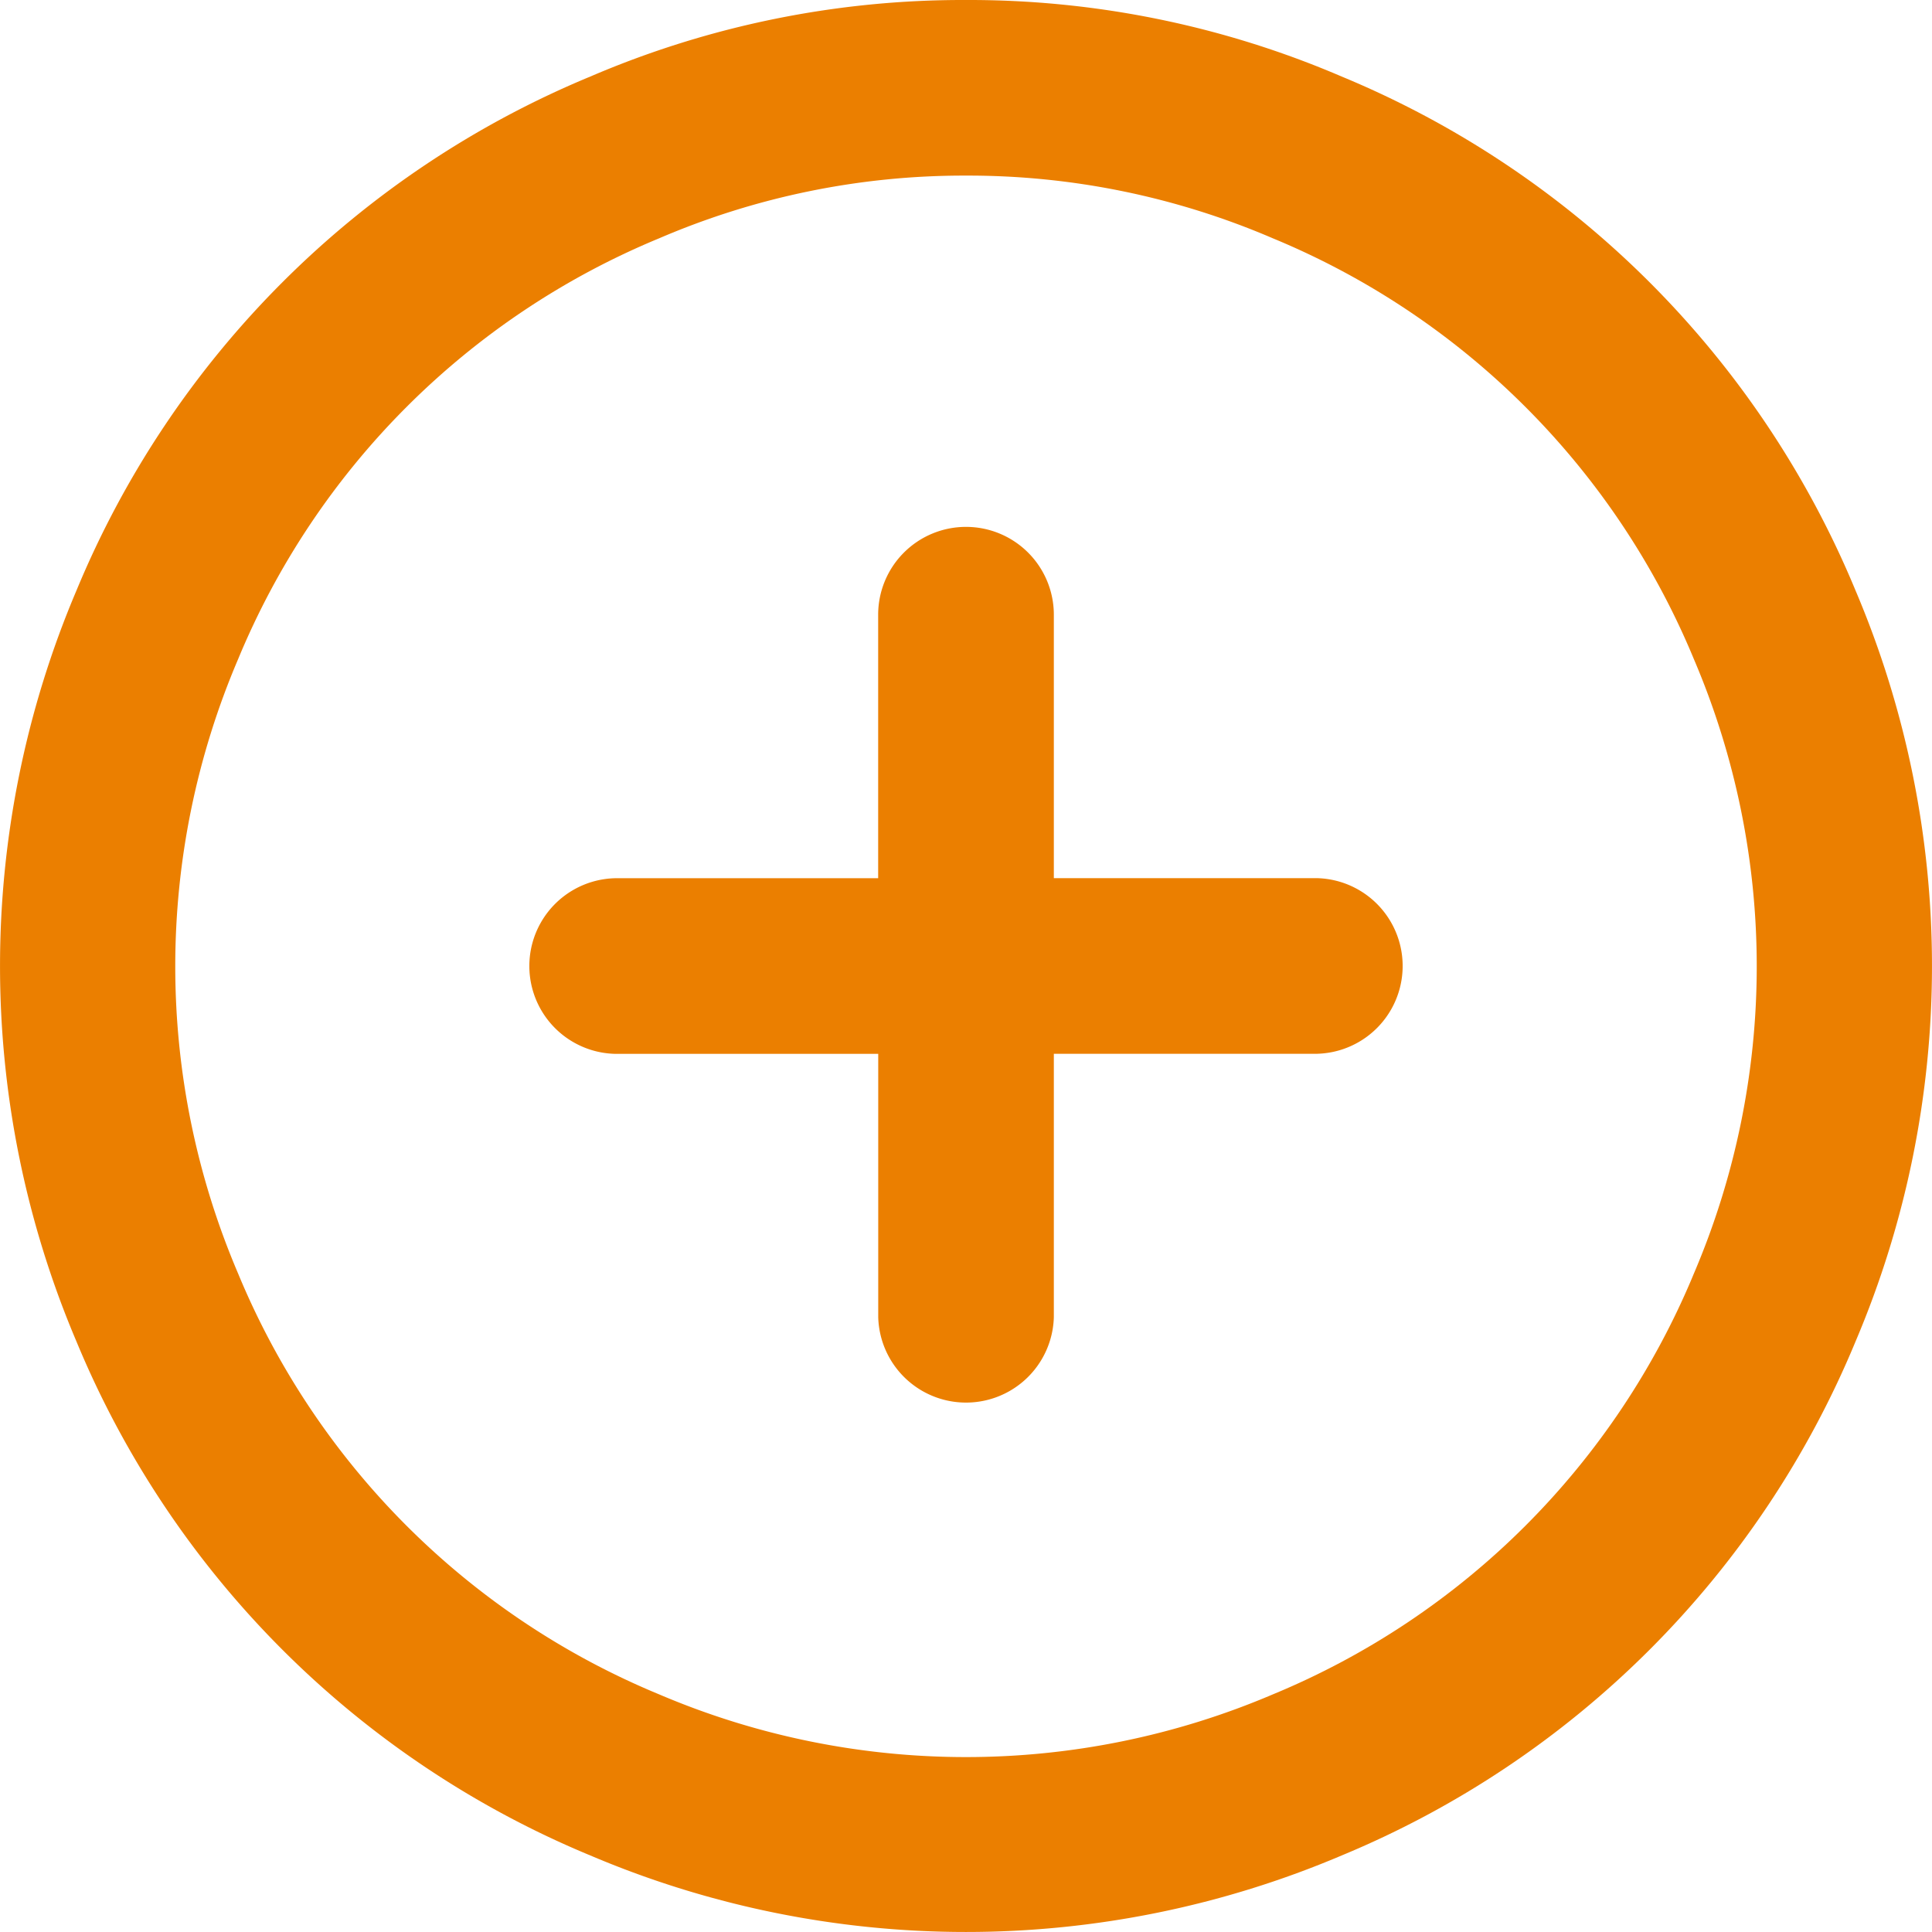 <svg xmlns="http://www.w3.org/2000/svg" width="28" height="28" viewBox="0 0 28 28">
  <path id="Path_160" data-name="Path 160" d="M46,32a13.692,13.692,0,0,1,5.444,1.109,13.76,13.76,0,0,1,7.447,7.447,13.92,13.92,0,0,1,0,10.888,13.76,13.76,0,0,1-7.447,7.447,13.92,13.92,0,0,1-10.888,0,13.76,13.76,0,0,1-7.447-7.447,13.92,13.92,0,0,1,0-10.888,13.76,13.76,0,0,1,7.447-7.447A13.692,13.692,0,0,1,46,32Zm0,2.545a11.18,11.18,0,0,0-4.45.91,11.257,11.257,0,0,0-6.1,6.1,11.336,11.336,0,0,0,0,8.9,11.257,11.257,0,0,0,6.1,6.1,11.336,11.336,0,0,0,8.9,0,11.257,11.257,0,0,0,6.1-6.1,11.336,11.336,0,0,0,0-8.9,11.257,11.257,0,0,0-6.1-6.1A11.18,11.18,0,0,0,46,34.545Zm0,5.091a1.273,1.273,0,0,1,1.273,1.273v3.818h3.818a1.273,1.273,0,0,1,0,2.545H47.273v3.818a1.273,1.273,0,0,1-2.545,0V47.273H40.909a1.273,1.273,0,0,1,0-2.545h3.818V40.909A1.273,1.273,0,0,1,46,39.636Z" transform="translate(-32 -32)" fill="#eb7f00"/>
</svg>
